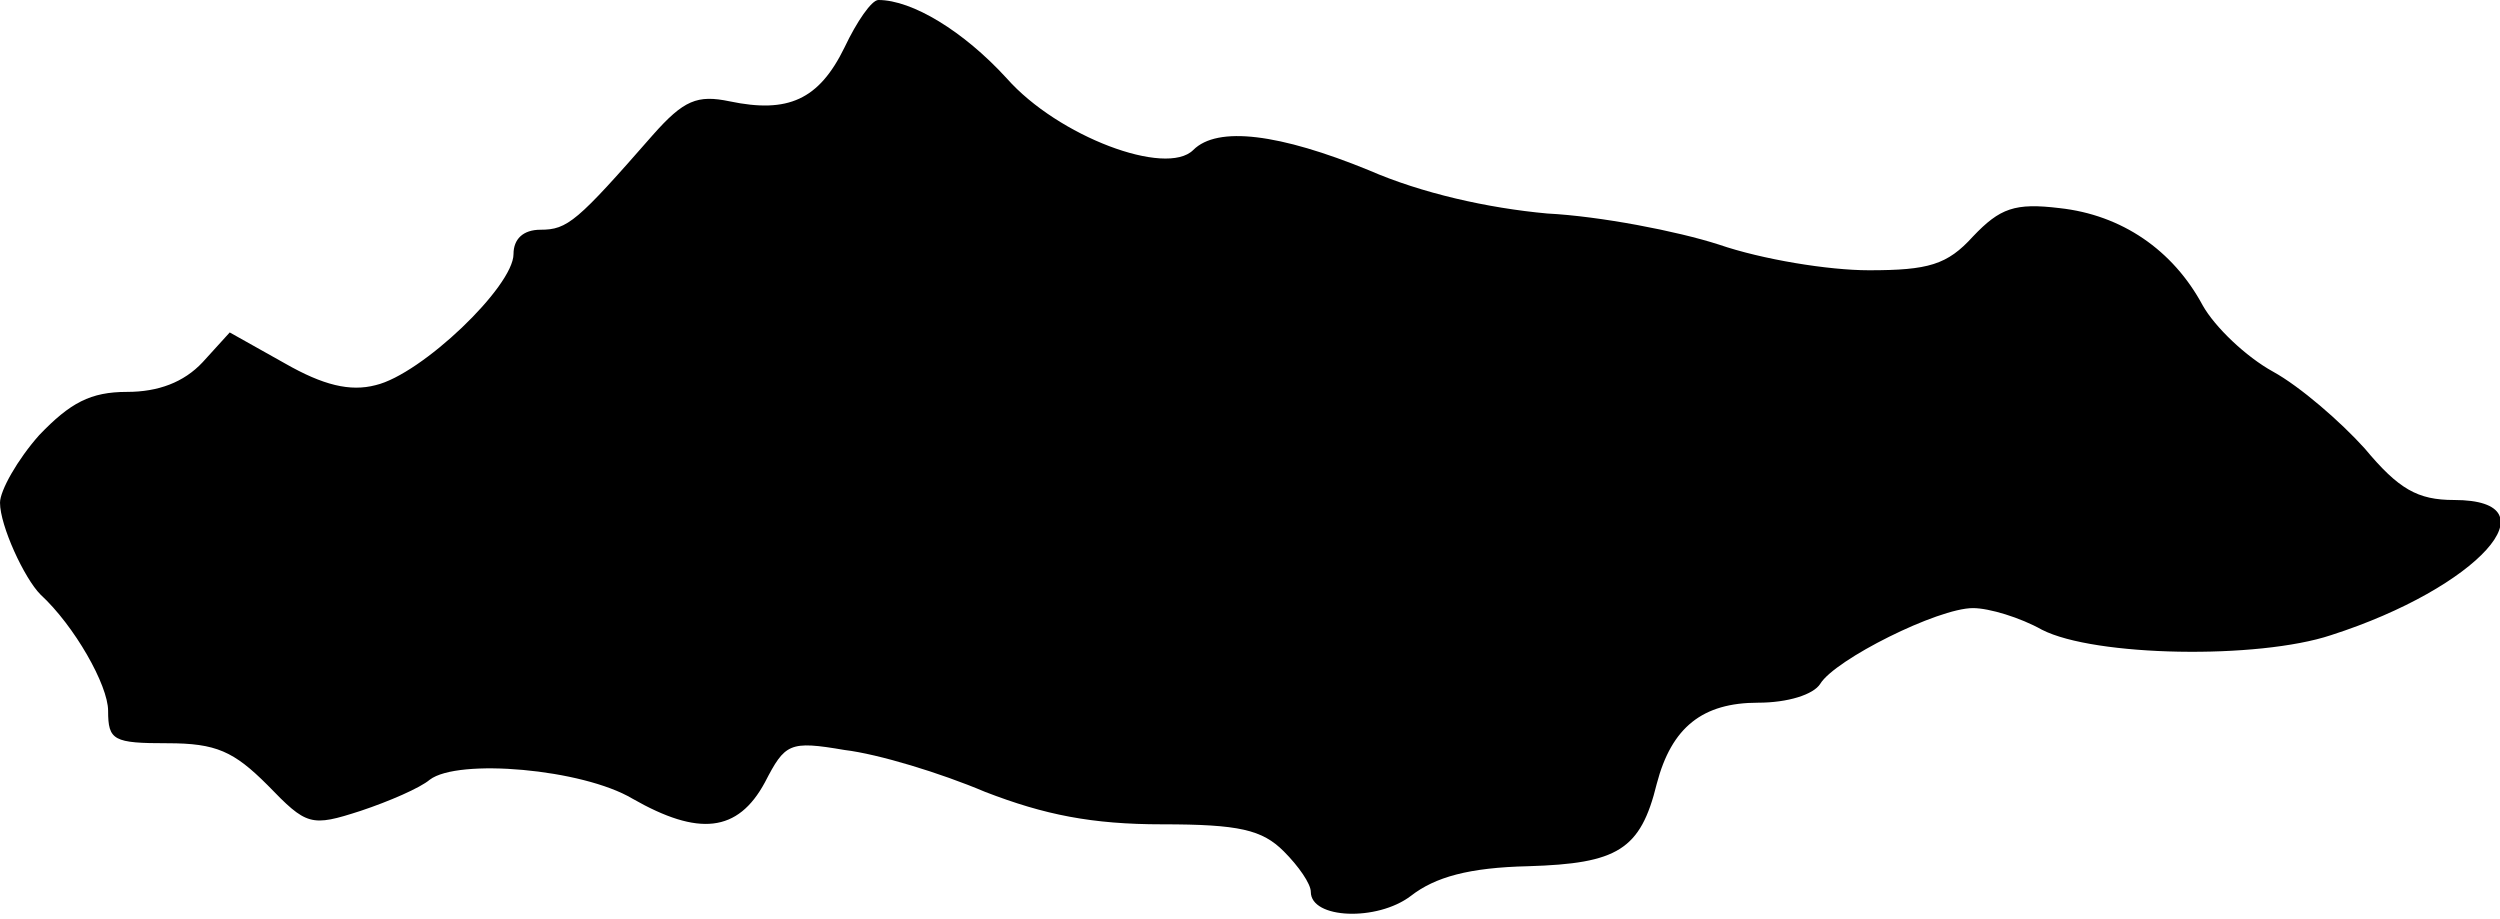 <?xml version="1.0" standalone="no"?>
<!DOCTYPE svg PUBLIC "-//W3C//DTD SVG 20010904//EN"
 "http://www.w3.org/TR/2001/REC-SVG-20010904/DTD/svg10.dtd">
<svg version="1.0" xmlns="http://www.w3.org/2000/svg"
 width="185pt" height="68pt" viewBox="0 0 185 68"
 preserveAspectRatio="xMidYMid meet">
<g transform="translate(0,68) scale(0.1,-0.1)"
fill="#000000" stroke="none">
<path d="M625 645 c-19 -39 -42 -49 -85 -40 -24 5 -34 1 -57 -25 -56 -64 -63
-70 -83 -70 -13 0 -20 -7 -20 -18 0 -24 -68 -89 -102 -97 -19 -5 -39 0 -67 16
l-41 23 -20 -22 c-14 -15 -33 -22 -56 -22 -27 0 -42 -8 -65 -32 -16 -18 -29
-41 -29 -50 0 -17 18 -56 30 -68 25 -23 50 -67 50 -86 0 -22 4 -24 44 -24 36
0 49 -6 74 -31 29 -30 32 -31 69 -19 21 7 44 17 51 23 21 16 113 8 150 -14 49
-28 78 -25 98 12 15 29 18 31 59 24 25 -3 71 -17 104 -31 44 -17 79 -24 131
-24 57 0 74 -4 90 -20 11 -11 20 -24 20 -30 0 -20 49 -22 74 -3 18 14 43 21
87 22 66 2 83 12 95 61 11 42 34 60 75 60 22 0 41 6 46 14 11 18 87 56 113 56
12 0 35 -7 51 -16 39 -20 160 -22 214 -4 109 35 167 100 91 100 -27 0 -41 8
-66 38 -18 20 -48 46 -68 57 -20 11 -43 33 -52 49 -22 41 -60 67 -106 72 -33
4 -44 0 -64 -21 -19 -21 -33 -25 -77 -25 -30 0 -79 8 -111 19 -31 10 -88 21
-127 23 -44 4 -93 15 -132 32 -66 27 -112 33 -130 15 -20 -20 -100 10 -138 53
-32 35 -70 58 -95 58 -5 0 -16 -16 -25 -35z"/>
</g>
</svg>
